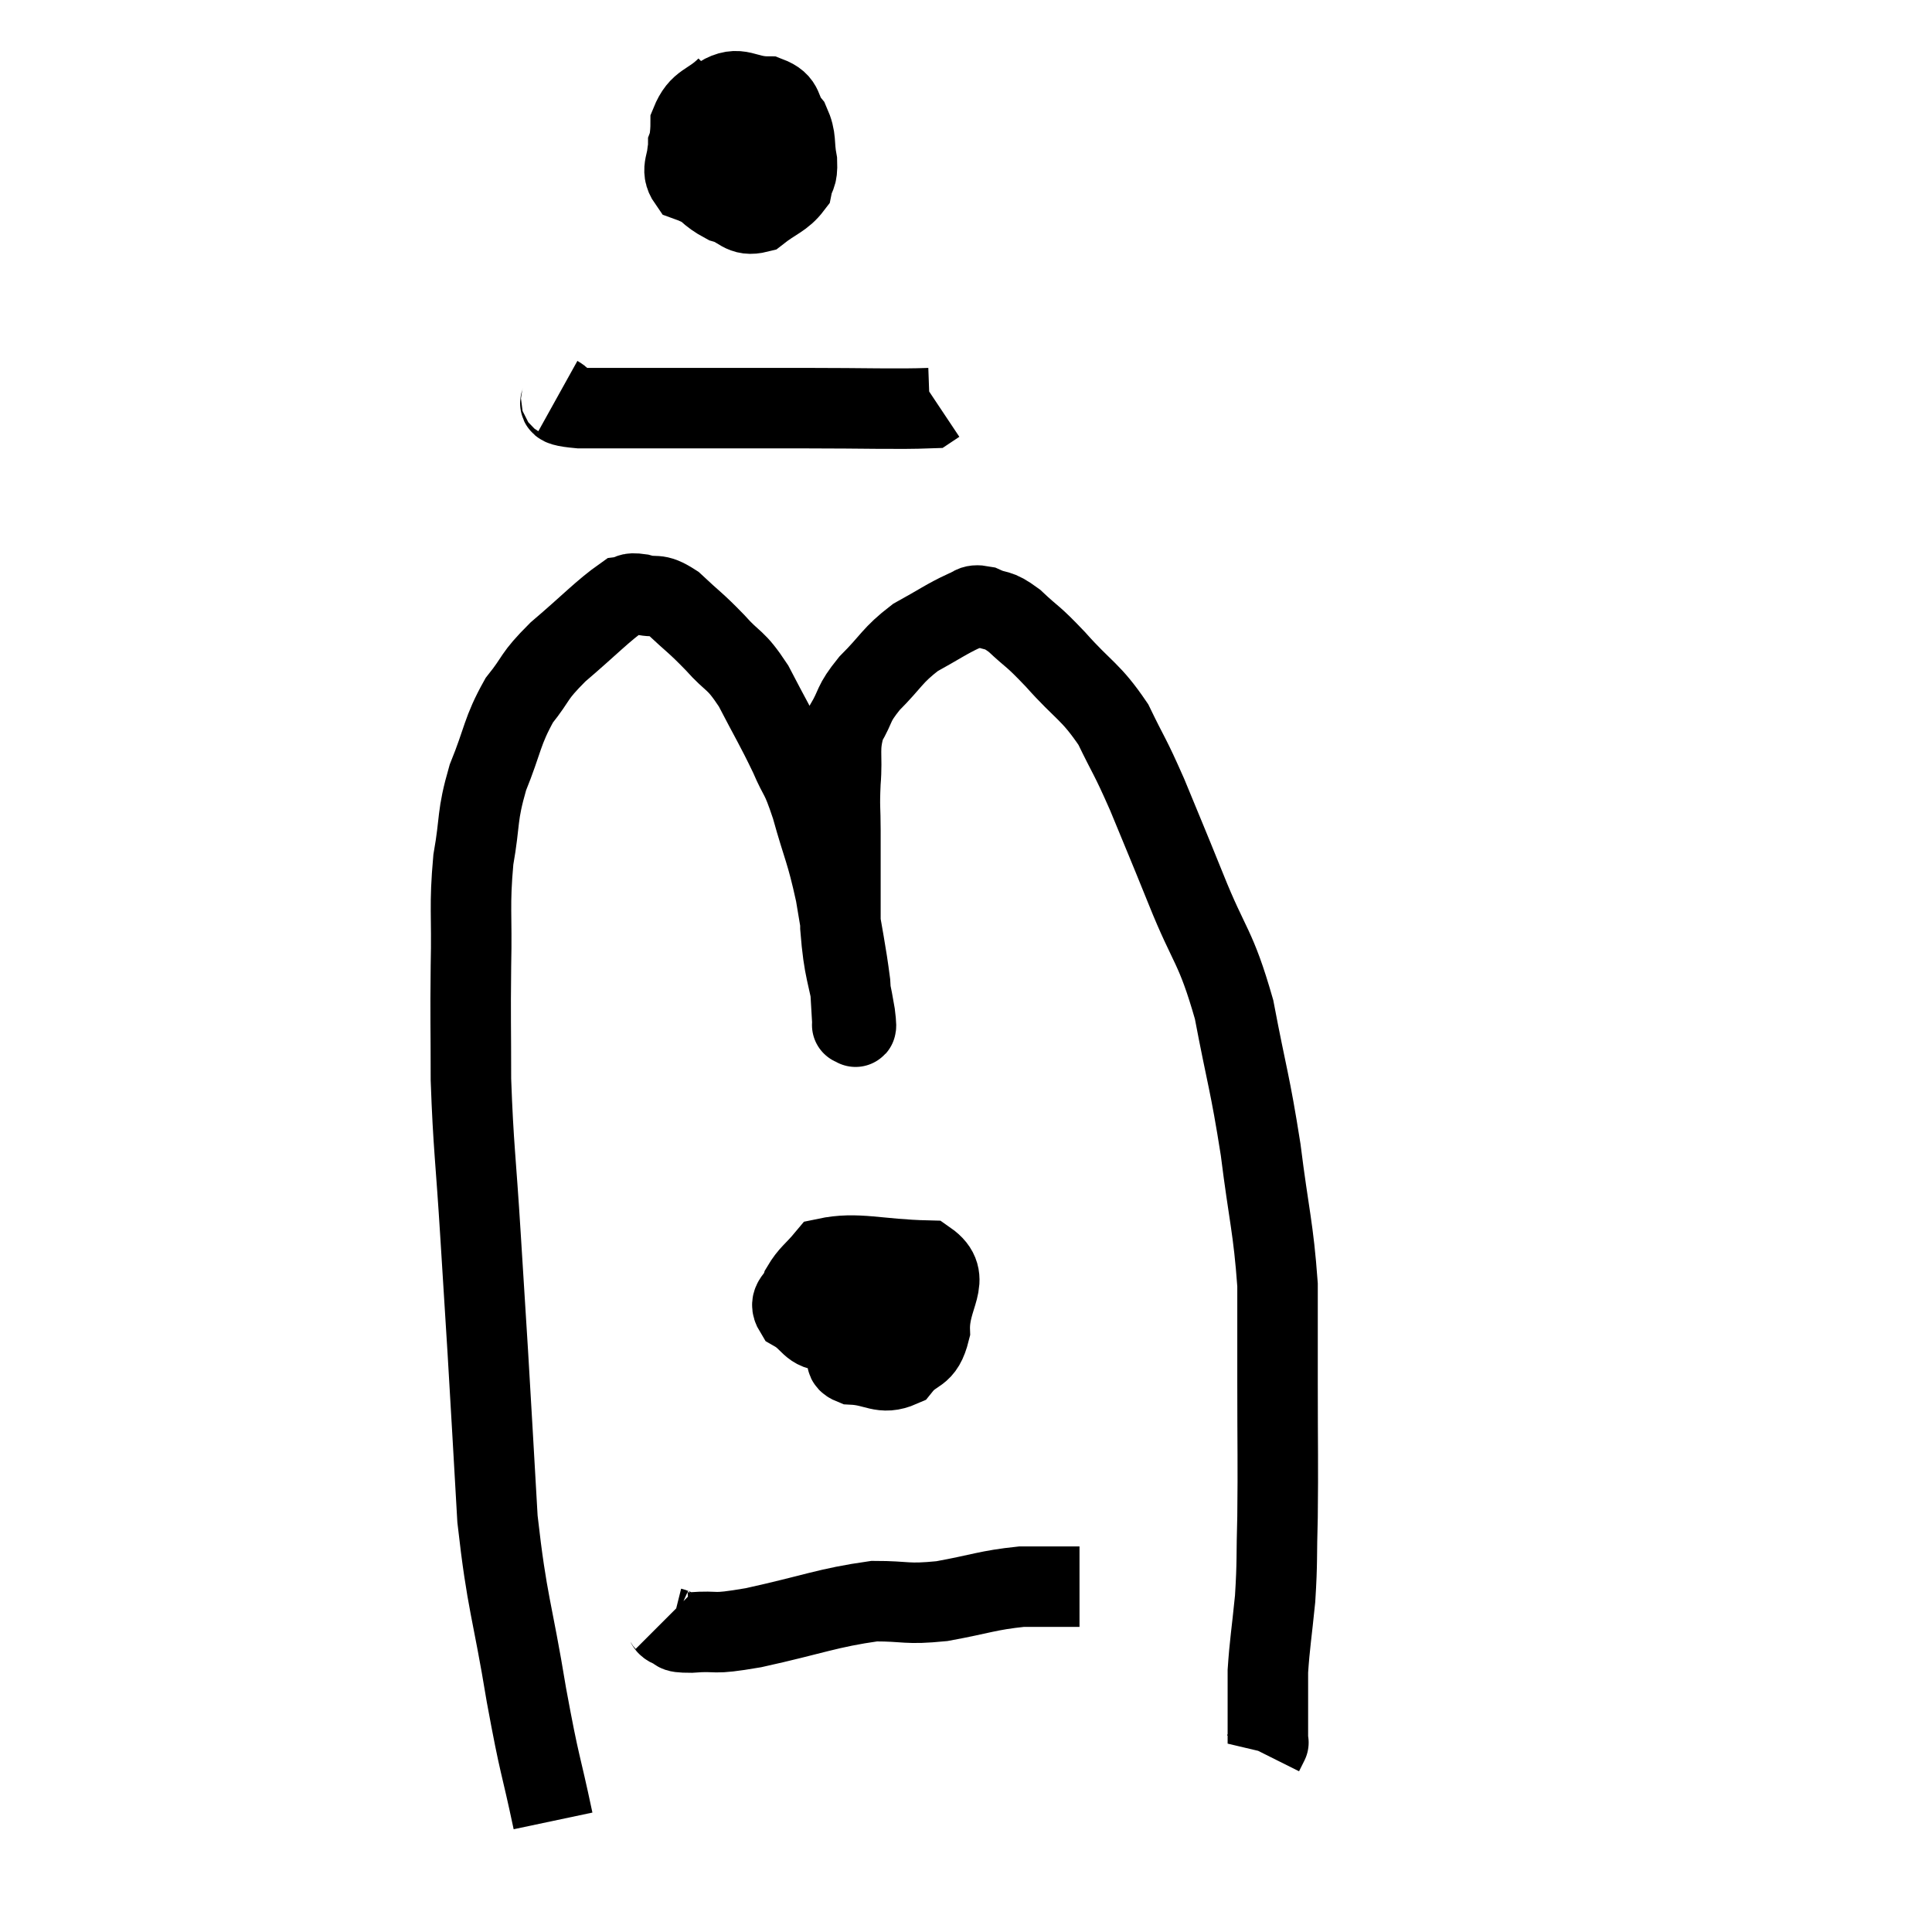 <svg width="48" height="48" viewBox="0 0 48 48" xmlns="http://www.w3.org/2000/svg"><path d="M 13.74 45.24 C 13.41 43.68, 13.425 43.995, 13.08 42.12 C 12.72 39.93, 12.6 39.87, 12.36 37.74 C 12.24 35.67, 12.225 35.355, 12.12 33.6 C 12.03 32.16, 12.045 32.415, 11.94 30.72 C 11.82 28.77, 11.76 28.5, 11.7 26.82 C 11.7 25.41, 11.685 25.365, 11.7 24 C 11.73 22.68, 11.655 22.53, 11.76 21.36 C 11.94 20.34, 11.835 20.31, 12.12 19.32 C 12.51 18.36, 12.465 18.18, 12.9 17.4 C 13.38 16.8, 13.215 16.845, 13.86 16.2 C 14.67 15.51, 14.97 15.18, 15.48 14.82 C 15.69 14.79, 15.585 14.715, 15.9 14.76 C 16.32 14.88, 16.275 14.7, 16.74 15 C 17.25 15.48, 17.265 15.45, 17.76 15.96 C 18.24 16.5, 18.255 16.335, 18.72 17.04 C 19.17 17.91, 19.26 18.03, 19.62 18.78 C 19.89 19.41, 19.875 19.185, 20.16 20.04 C 20.46 21.12, 20.52 21.105, 20.76 22.2 C 20.94 23.31, 21.015 23.61, 21.12 24.42 C 21.15 24.93, 21.165 25.185, 21.18 25.44 C 21.18 25.44, 21.165 25.5, 21.18 25.44 C 21.21 25.32, 21.315 25.8, 21.24 25.2 C 21.06 24.12, 20.97 24.18, 20.88 23.04 C 20.88 21.84, 20.88 21.54, 20.88 20.64 C 20.88 20.04, 20.85 20.1, 20.88 19.44 C 20.94 18.72, 20.82 18.615, 21 18 C 21.3 17.49, 21.165 17.52, 21.6 16.98 C 22.17 16.41, 22.155 16.29, 22.74 15.84 C 23.34 15.51, 23.52 15.375, 23.94 15.18 C 24.18 15.12, 24.105 15, 24.42 15.06 C 24.81 15.24, 24.75 15.09, 25.2 15.42 C 25.71 15.9, 25.605 15.735, 26.22 16.38 C 26.94 17.19, 27.09 17.16, 27.66 18 C 28.08 18.87, 28.05 18.72, 28.5 19.74 C 28.98 20.91, 28.92 20.745, 29.46 22.08 C 30.06 23.58, 30.195 23.46, 30.66 25.08 C 30.99 26.82, 31.05 26.85, 31.32 28.56 C 31.53 30.24, 31.635 30.48, 31.74 31.92 C 31.74 33.12, 31.74 32.88, 31.74 34.32 C 31.74 36, 31.755 36.33, 31.74 37.68 C 31.71 38.7, 31.74 38.76, 31.68 39.72 C 31.59 40.62, 31.545 40.845, 31.5 41.52 C 31.5 41.97, 31.5 41.97, 31.5 42.42 C 31.5 42.87, 31.5 43.095, 31.5 43.32 C 31.5 43.32, 31.53 43.26, 31.5 43.32 L 31.38 43.56" fill="none" stroke="black" stroke-width="2"></path><path d="M 18.06 2.16 C 17.61 2.61, 17.385 2.505, 17.16 3.06 C 17.16 3.72, 16.95 3.885, 17.16 4.38 C 17.58 4.71, 17.58 4.815, 18 5.04 C 18.42 5.16, 18.42 5.385, 18.84 5.28 C 19.26 4.95, 19.44 4.935, 19.68 4.62 C 19.74 4.32, 19.815 4.41, 19.8 4.02 C 19.71 3.54, 19.8 3.465, 19.62 3.06 C 19.35 2.73, 19.515 2.565, 19.08 2.4 C 18.48 2.4, 18.375 2.1, 17.88 2.4 C 17.49 3, 17.295 3.075, 17.1 3.6 C 17.1 4.05, 16.89 4.2, 17.1 4.5 C 17.52 4.65, 17.625 4.8, 17.94 4.8 C 18.15 4.65, 18.255 4.725, 18.36 4.5 C 18.36 4.2, 18.36 4.17, 18.36 3.9 C 18.36 3.66, 18.36 3.585, 18.36 3.42 C 18.36 3.33, 18.45 3.24, 18.36 3.24 C 18.18 3.33, 18.105 3.135, 18 3.42 C 17.97 3.9, 17.91 4.095, 17.94 4.38 C 18.03 4.47, 18.03 4.5, 18.12 4.56 L 18.3 4.62" fill="none" stroke="black" stroke-width="2"></path><path d="M 13.86 9.84 C 14.13 9.99, 13.575 10.065, 14.4 10.14 C 15.78 10.14, 15.765 10.14, 17.16 10.14 C 18.57 10.14, 18.495 10.14, 19.98 10.14 C 21.54 10.14, 22.275 10.17, 23.1 10.14 L 23.28 10.02" fill="none" stroke="black" stroke-width="2"></path><path d="M 21.18 33.48 C 21.18 33.69, 20.88 33.78, 21.18 33.9 C 21.78 33.93, 21.9 34.17, 22.38 33.96 C 22.74 33.51, 22.935 33.72, 23.1 33.06 C 23.07 32.19, 23.685 31.77, 23.04 31.32 C 21.78 31.29, 21.3 31.095, 20.52 31.26 C 20.22 31.62, 20.115 31.65, 19.92 31.98 C 19.83 32.28, 19.575 32.31, 19.74 32.58 C 20.16 32.82, 20.13 33.075, 20.58 33.06 C 21.06 32.79, 21.3 32.835, 21.54 32.52 C 21.54 32.16, 21.54 32.025, 21.54 31.8 C 21.54 31.71, 21.615 31.56, 21.54 31.62 C 21.39 31.83, 21.315 31.74, 21.24 32.04 C 21.24 32.43, 21.03 32.535, 21.24 32.82 C 21.66 33, 21.75 33.225, 22.08 33.18 C 22.32 32.91, 22.41 32.97, 22.56 32.64 C 22.62 32.25, 22.845 32.13, 22.68 31.86 C 22.29 31.71, 22.185 31.59, 21.9 31.56 L 21.54 31.74" fill="none" stroke="black" stroke-width="2"></path><path d="M 16.5 40.26 C 16.59 40.35, 16.515 40.365, 16.68 40.44 C 16.92 40.5, 16.65 40.56, 17.16 40.56 C 17.94 40.5, 17.58 40.635, 18.72 40.44 C 20.22 40.11, 20.55 39.945, 21.72 39.78 C 22.56 39.78, 22.485 39.87, 23.4 39.78 C 24.39 39.6, 24.525 39.51, 25.38 39.42 C 26.1 39.42, 26.46 39.42, 26.82 39.42 L 26.82 39.42" fill="none" stroke="black" stroke-width="2"></path></svg>